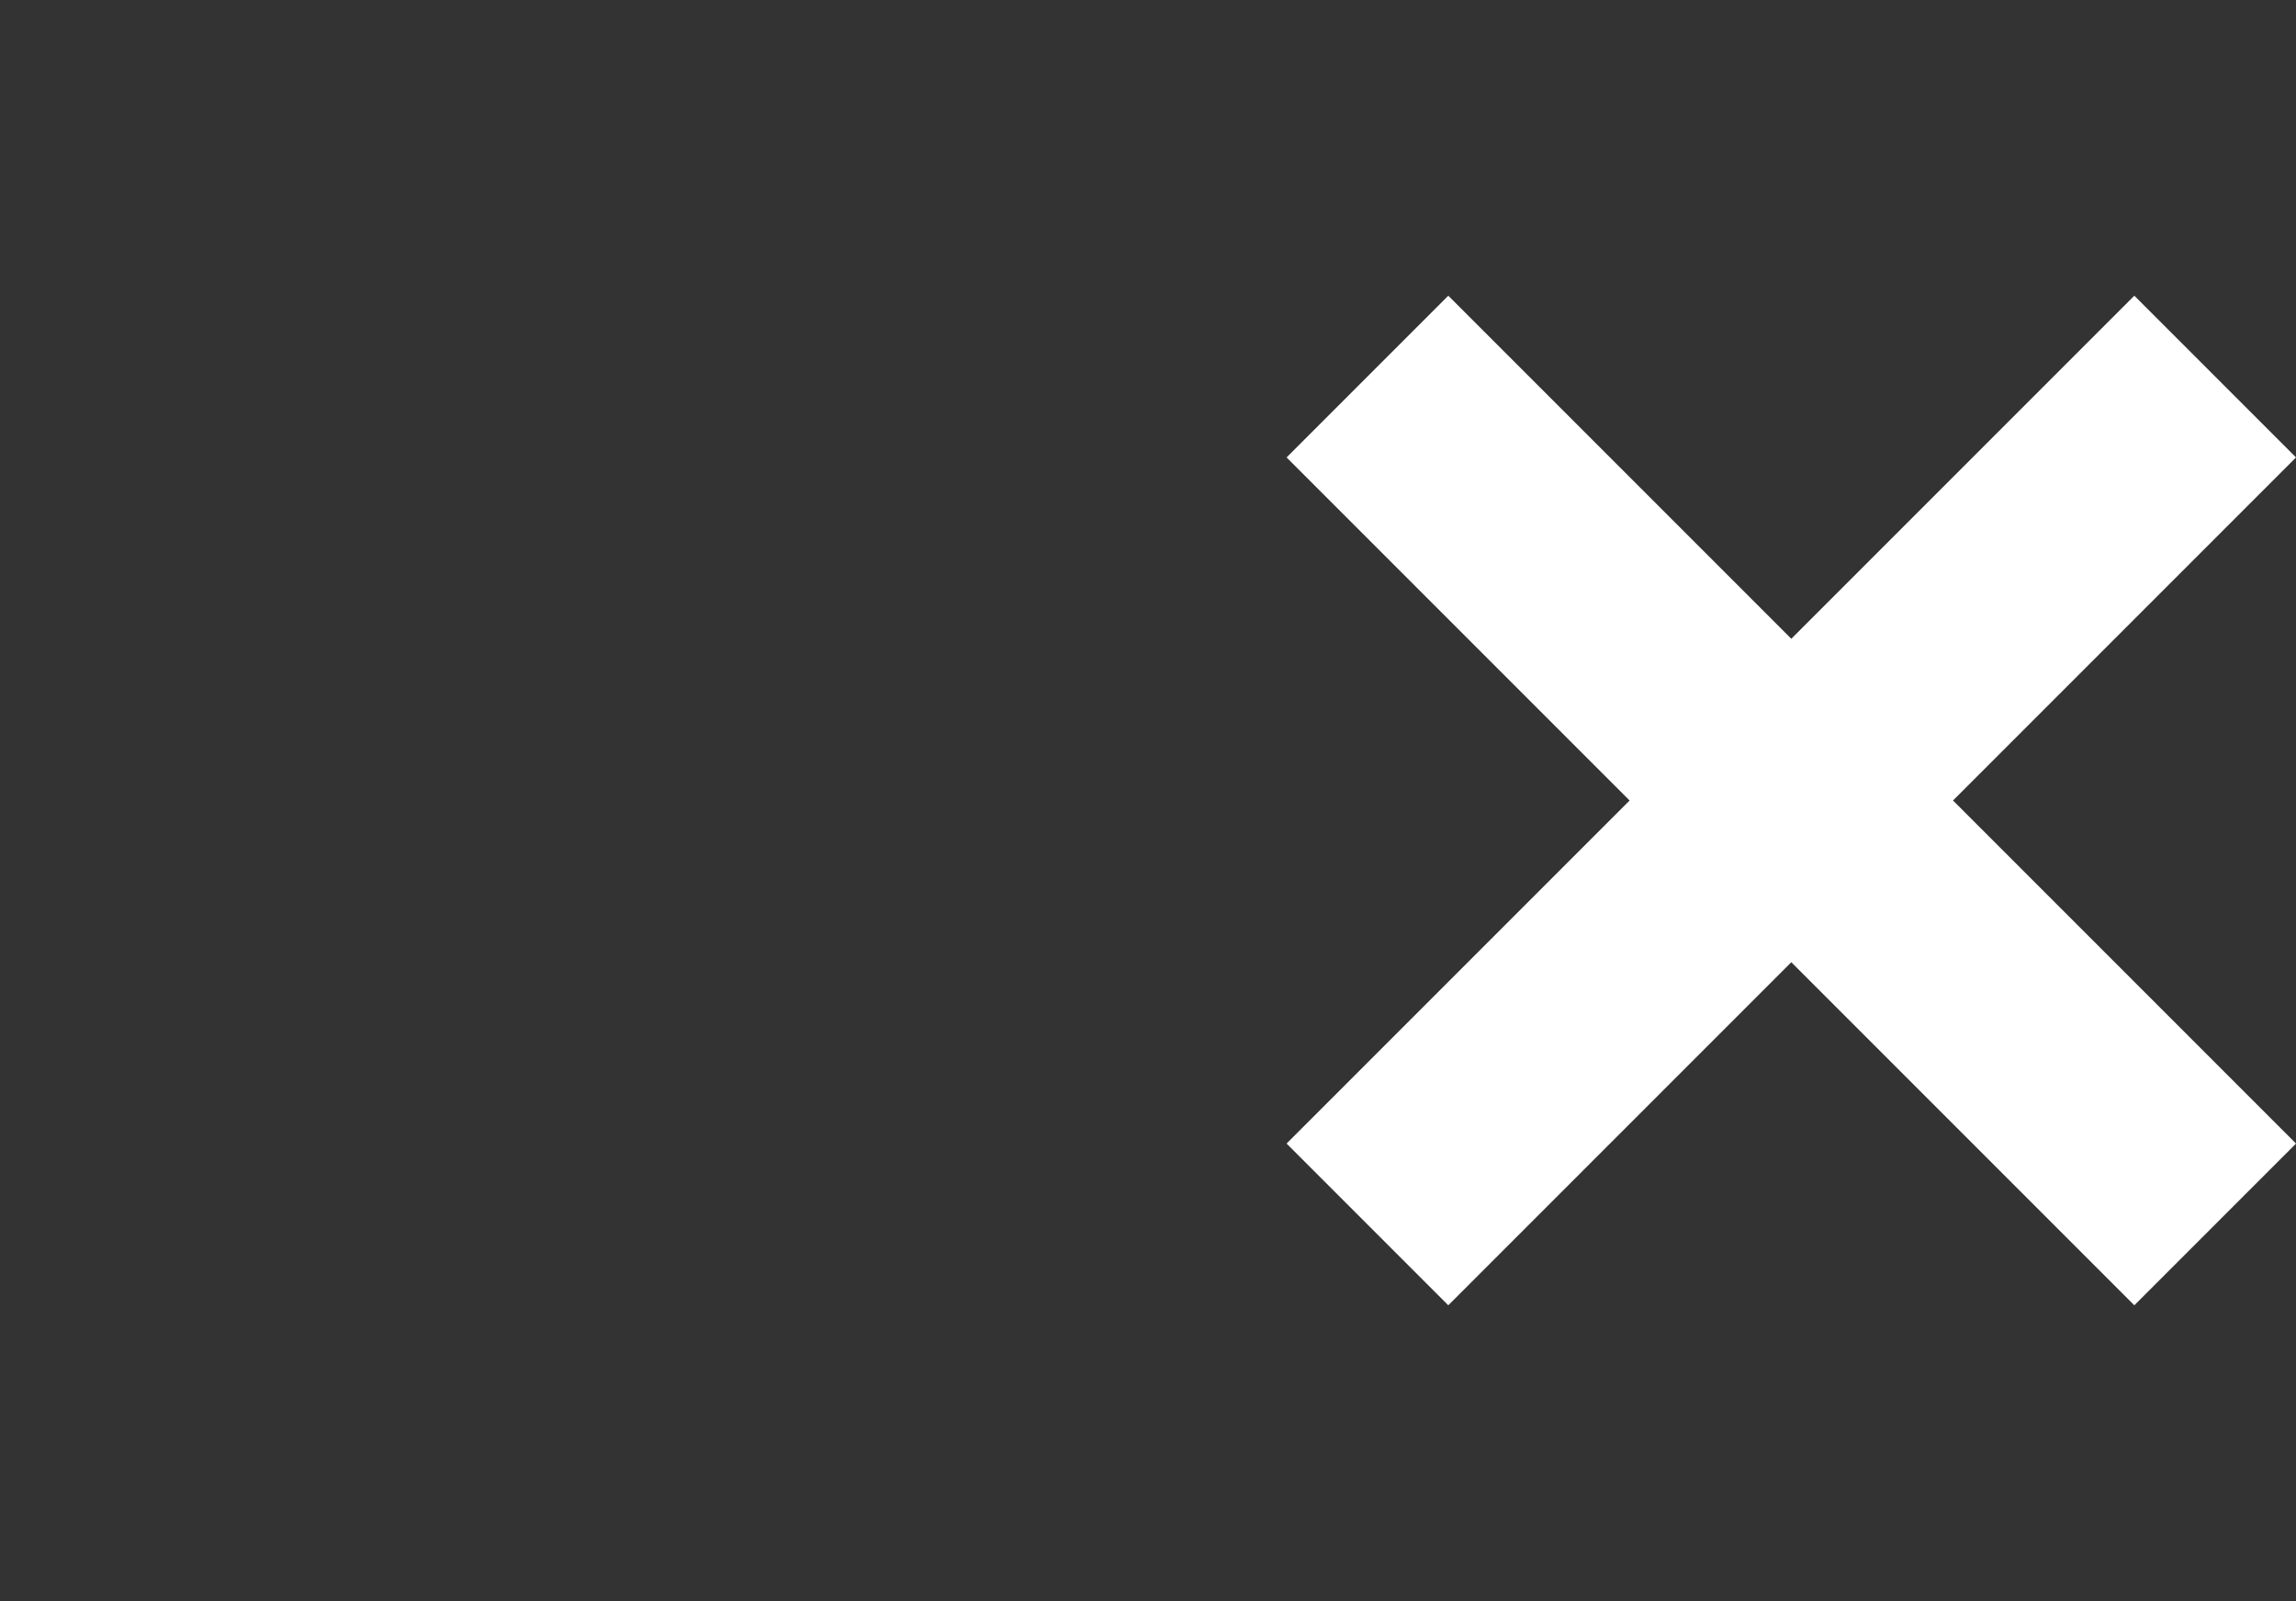 <svg xmlns="http://www.w3.org/2000/svg" width="30.121" height="21" viewBox="0 0 30.121 21">
  <rect x="0" y="0" width="30.121" height="21" fill="#333333" stroke="none"/>
  <g id="Icon_feather-volume-x" data-name="Icon feather-volume-x" transform="translate(-3 -7.5)">
    <g id="Path_6" data-name="Path 6" fill="none" stroke-linecap="square" stroke-linejoin="round">
      <path d="M16.5,7.5,9,13.5H3v9H9l7.5,6Z" stroke="none"/>
      <path d="M 13.5 13.742 L 10.874 15.843 C 10.342 16.268 9.681 16.5 9 16.5 L 6 16.5 L 6 19.5 L 9 19.5 C 9.681 19.5 10.342 19.732 10.874 20.157 L 13.5 22.258 L 13.5 13.742 M 16.5 7.5 L 16.5 28.5 L 9 22.5 L 3 22.5 L 3 13.5 L 9 13.5 L 16.5 7.5 Z" stroke="none"/>
    </g>
    <path id="Path_7" data-name="Path 7" d="M34.5,13.5l-9,9" transform="translate(-3.5)" fill="none" stroke="#fff" stroke-linecap="square" stroke-linejoin="round" stroke-width="3"/>
    <path id="Path_8" data-name="Path 8" d="M25.5,13.5l9,9" transform="translate(-3.5)" fill="none" stroke="#fff" stroke-linecap="square" stroke-linejoin="round" stroke-width="3"/>
  </g>
</svg>
